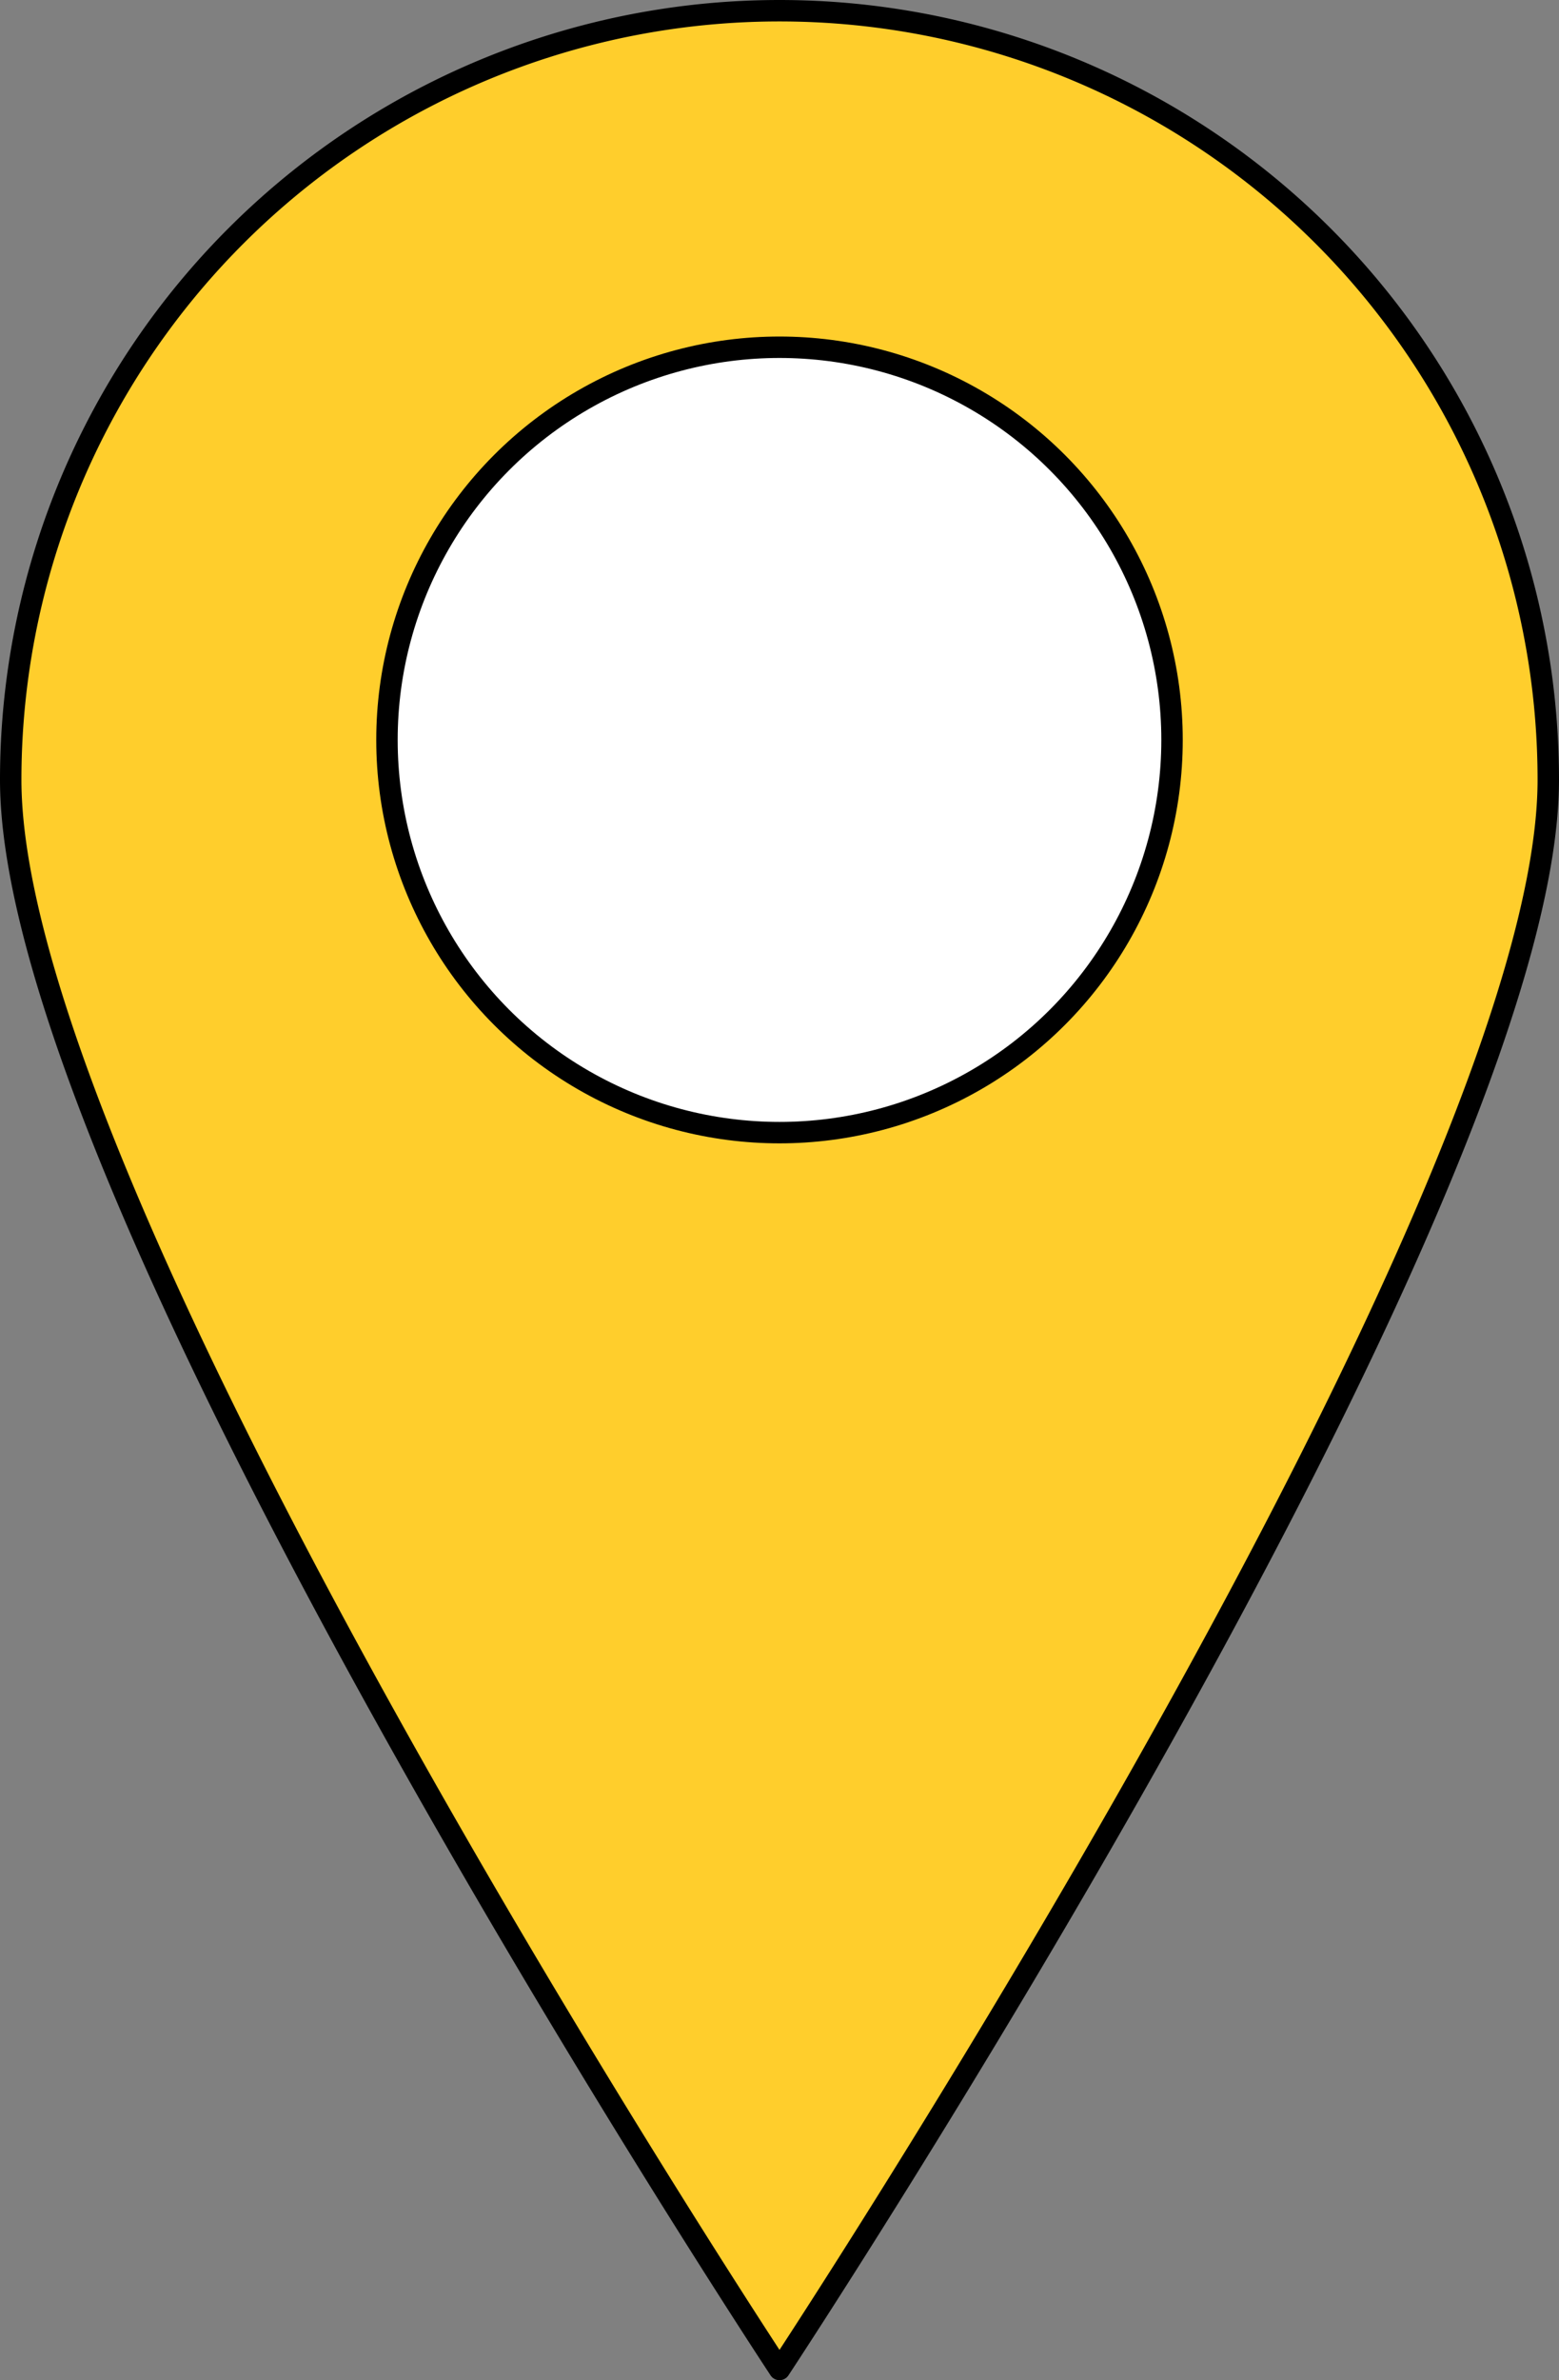<svg xmlns="http://www.w3.org/2000/svg" viewBox="0 0 36.38 55.52"><rect x="0" y="0" width="36.38" height="55.52" fill="#808080" stroke="none"/><defs><style>.cls-1{fill:#ffce2c;}.cls-1,.cls-2{stroke:#000;stroke-linecap:round;stroke-linejoin:round;stroke-width:0.5px;}.cls-2{fill:#fff;}</style></defs><title>mylocationAsset 10</title><g id="Layer_2" data-name="Layer 2"><g id="Layer_1-2" data-name="Layer 1"><path class="cls-1" d="M36.13,18.19c0,9.91-17.94,37.08-17.94,37.08S.25,28.1.25,18.19a17.94,17.94,0,0,1,35.88,0Z"/><circle class="cls-2" cx="18.19" cy="17.26" r="9.16"/></g></g></svg>
